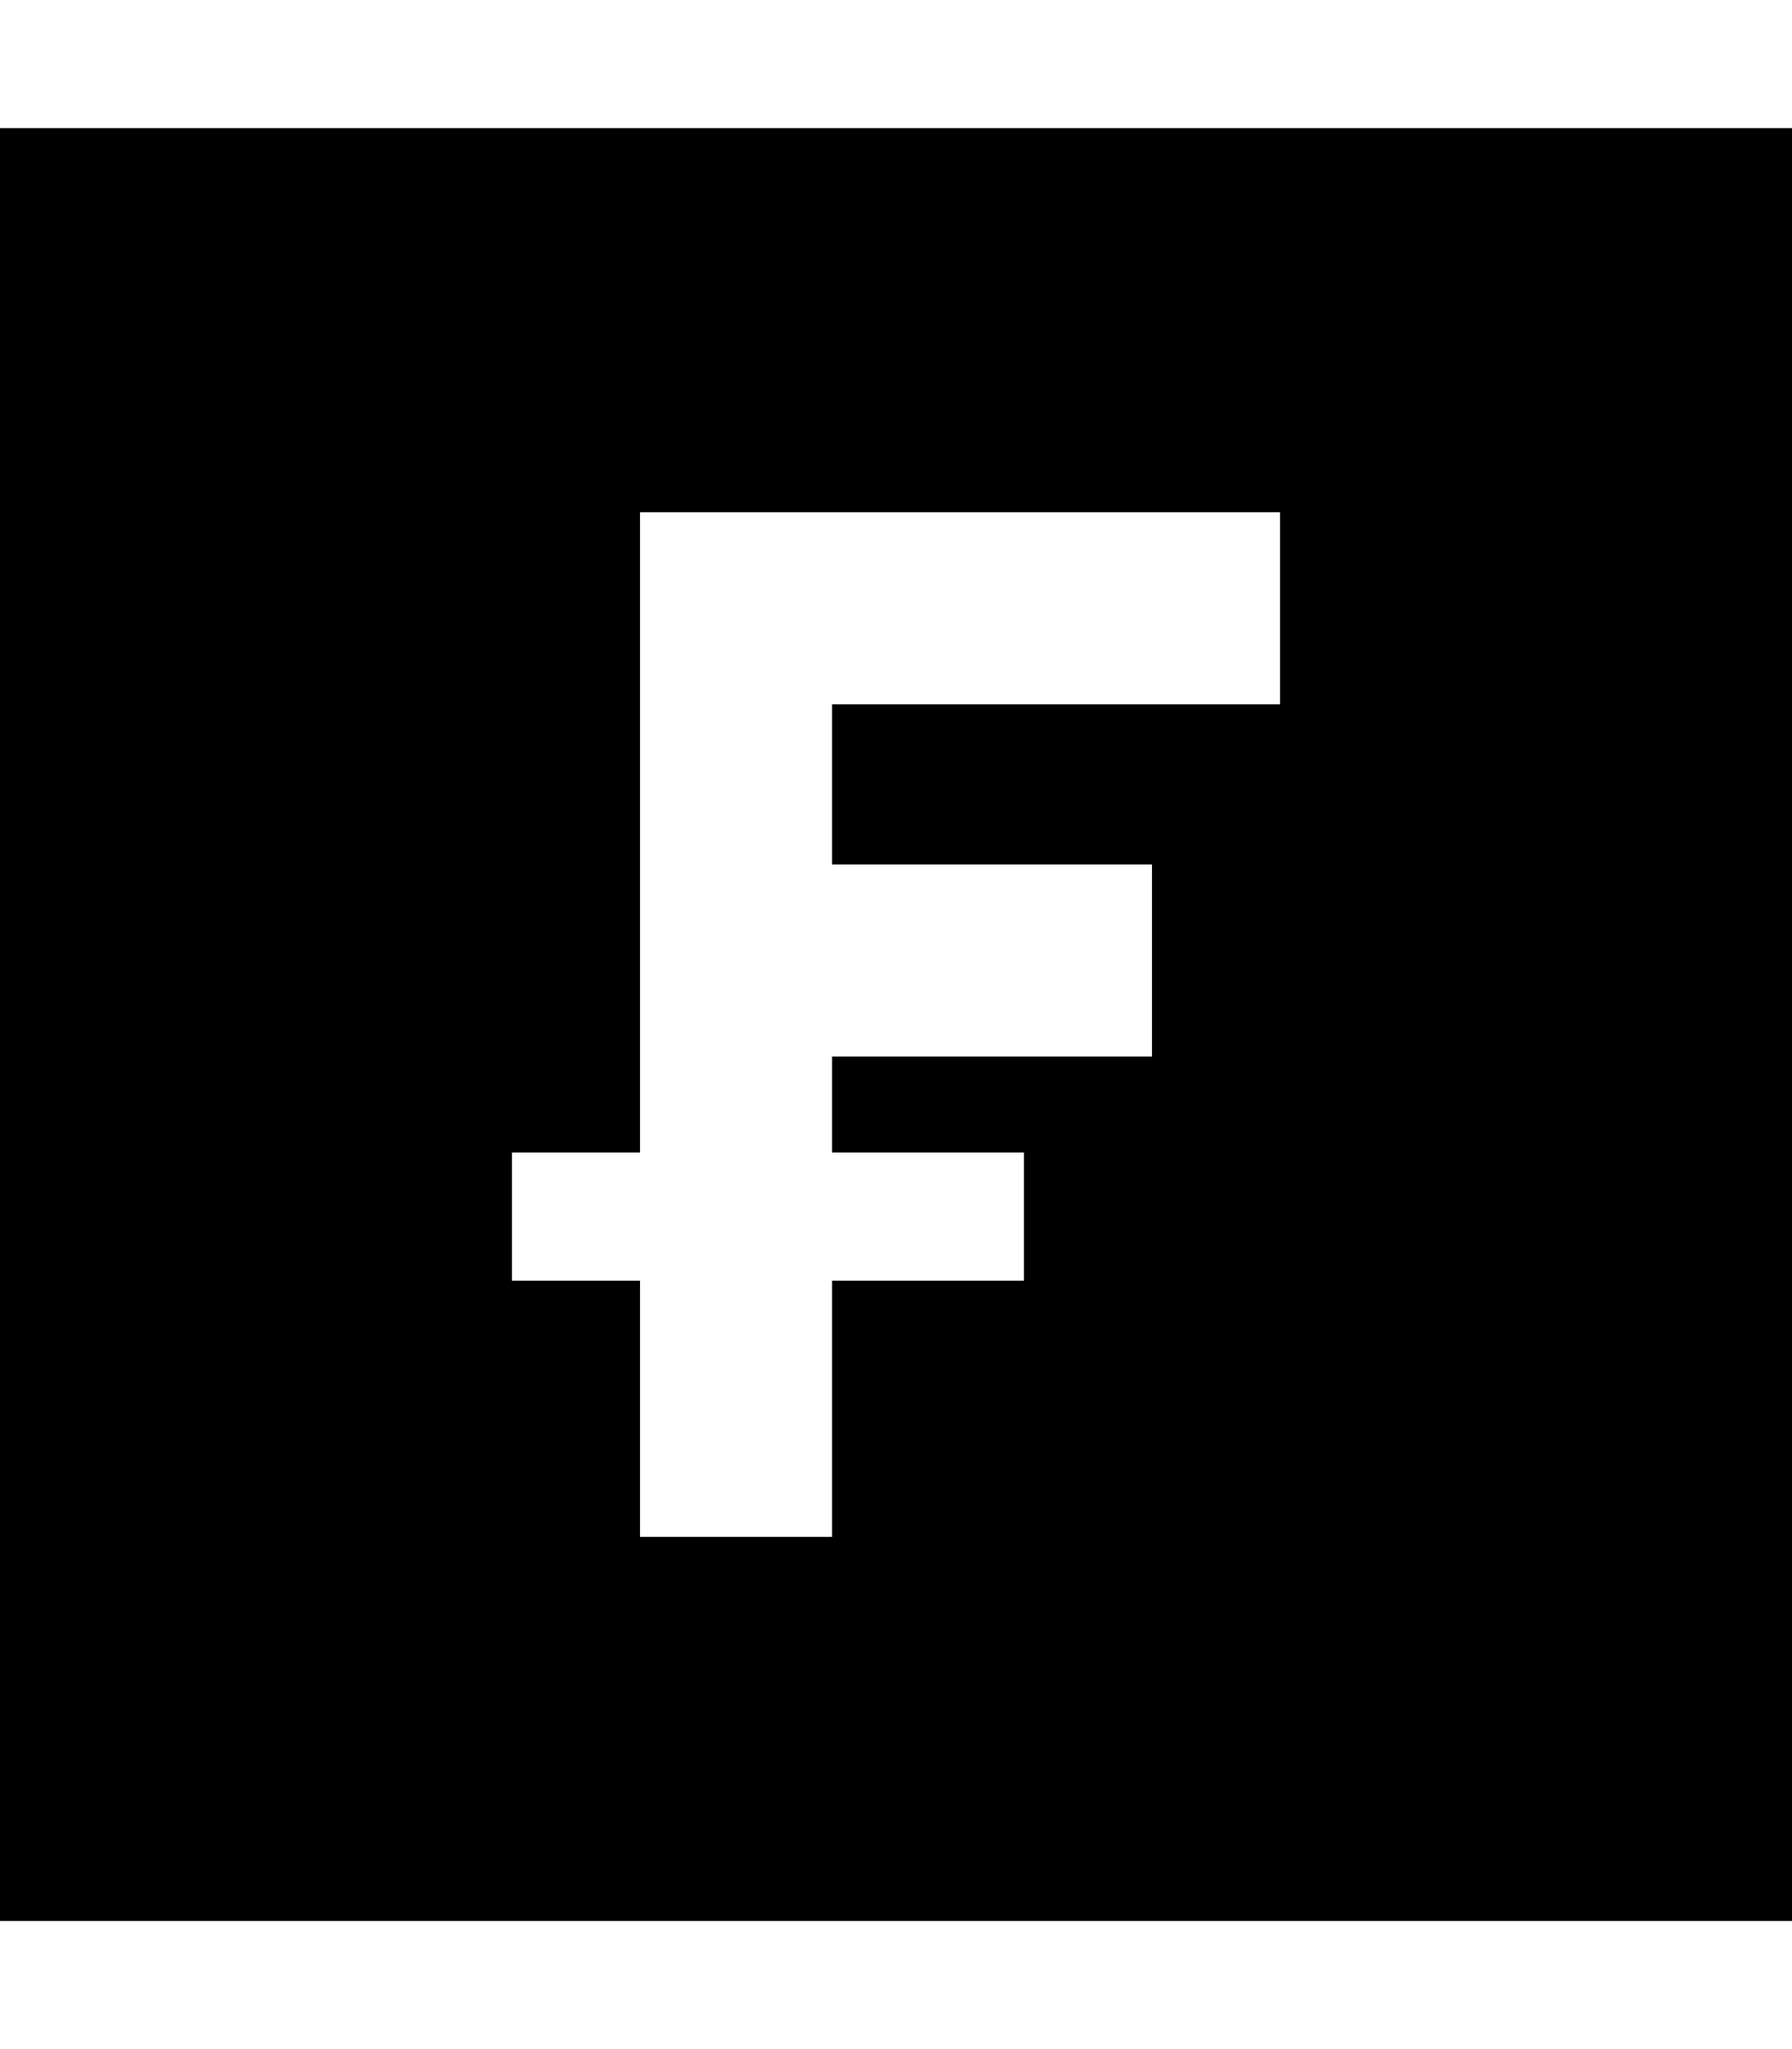 <svg xmlns="http://www.w3.org/2000/svg" viewBox="0 0 448 512"><!--! Font Awesome Pro 7.1.0 by @fontawesome - https://fontawesome.com License - https://fontawesome.com/license (Commercial License) Copyright 2025 Fonticons, Inc. --><path fill="currentColor" d="M448 32l-448 0 0 448 448 0 0-448zM160 128l160 0 0 48-112 0 0 40 80 0 0 48-80 0 0 24 48 0 0 32-48 0 0 64-48 0 0-64-32 0 0-32 32 0 0-160z"/></svg>